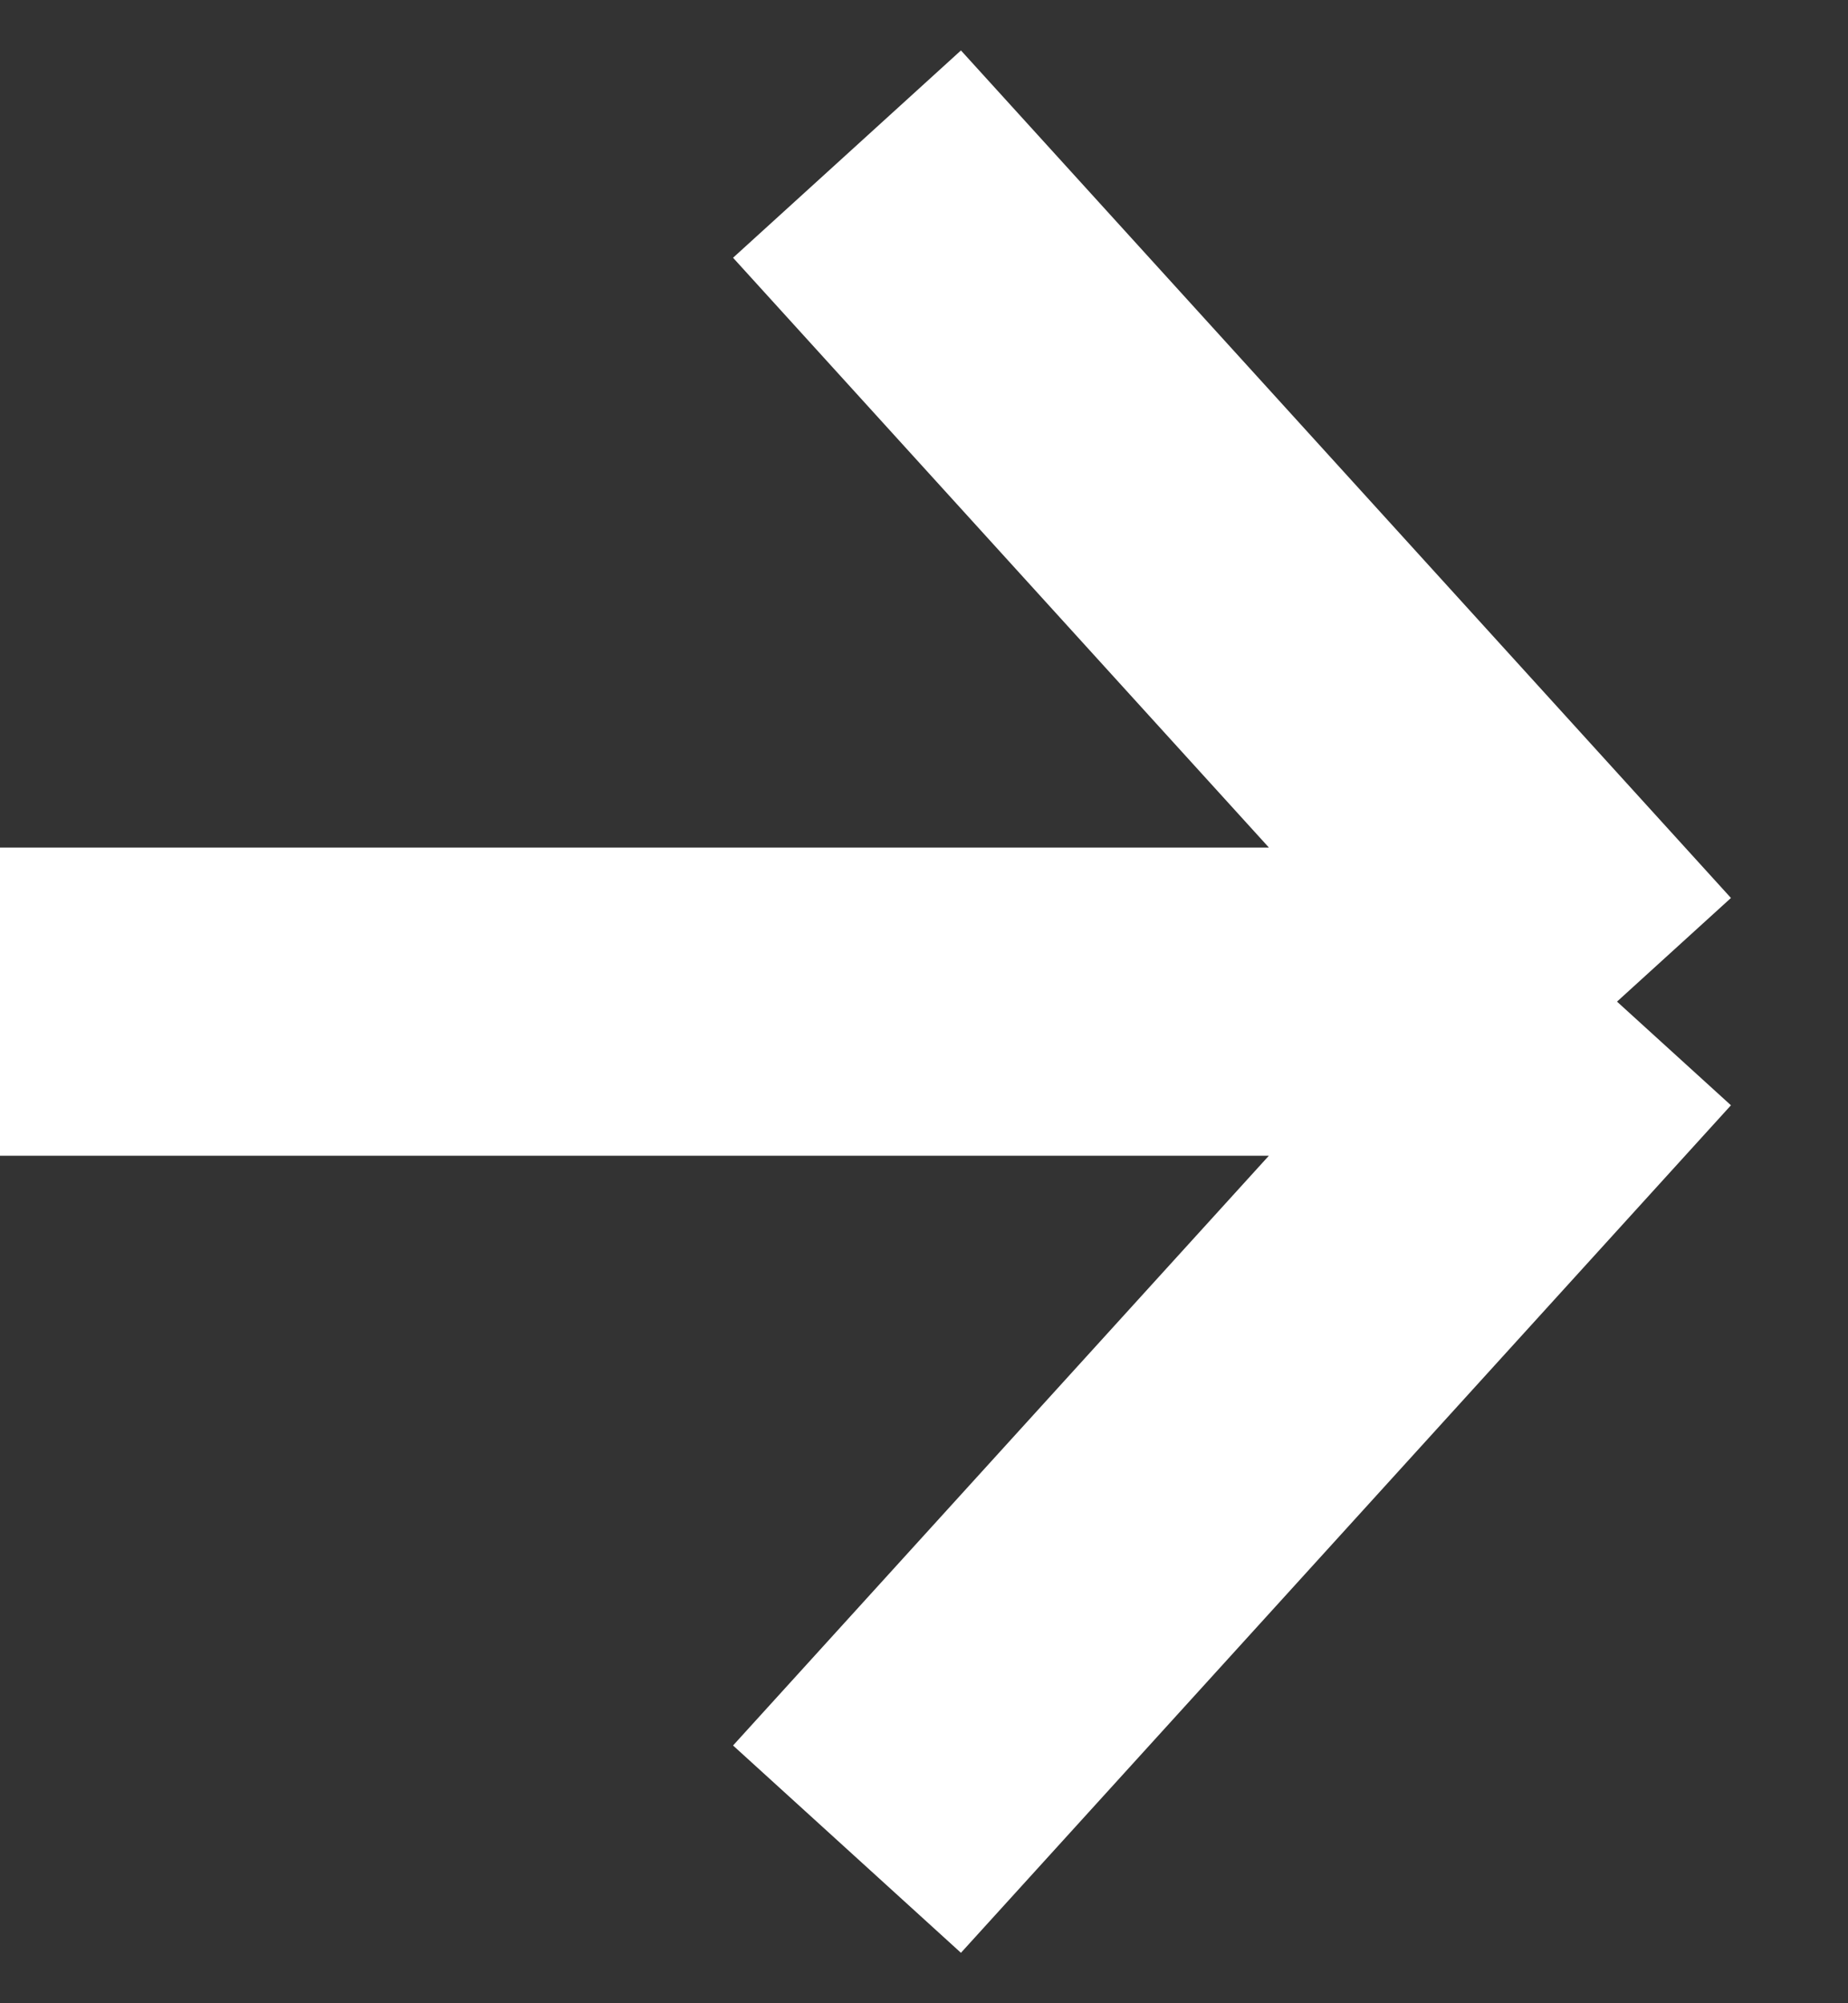 <svg width="12" height="13" viewBox="0 0 12 13" fill="none" xmlns="http://www.w3.org/2000/svg">
<rect x="0" y="0" width="12" height="13" fill="#333333" stroke="none"/>
<path d="M0 6.5H10.5M10.5 6.5L5.5 1M10.5 6.5L5.5 12" stroke="white" stroke-width="2" stroke-linejoin="round"/>
</svg>
